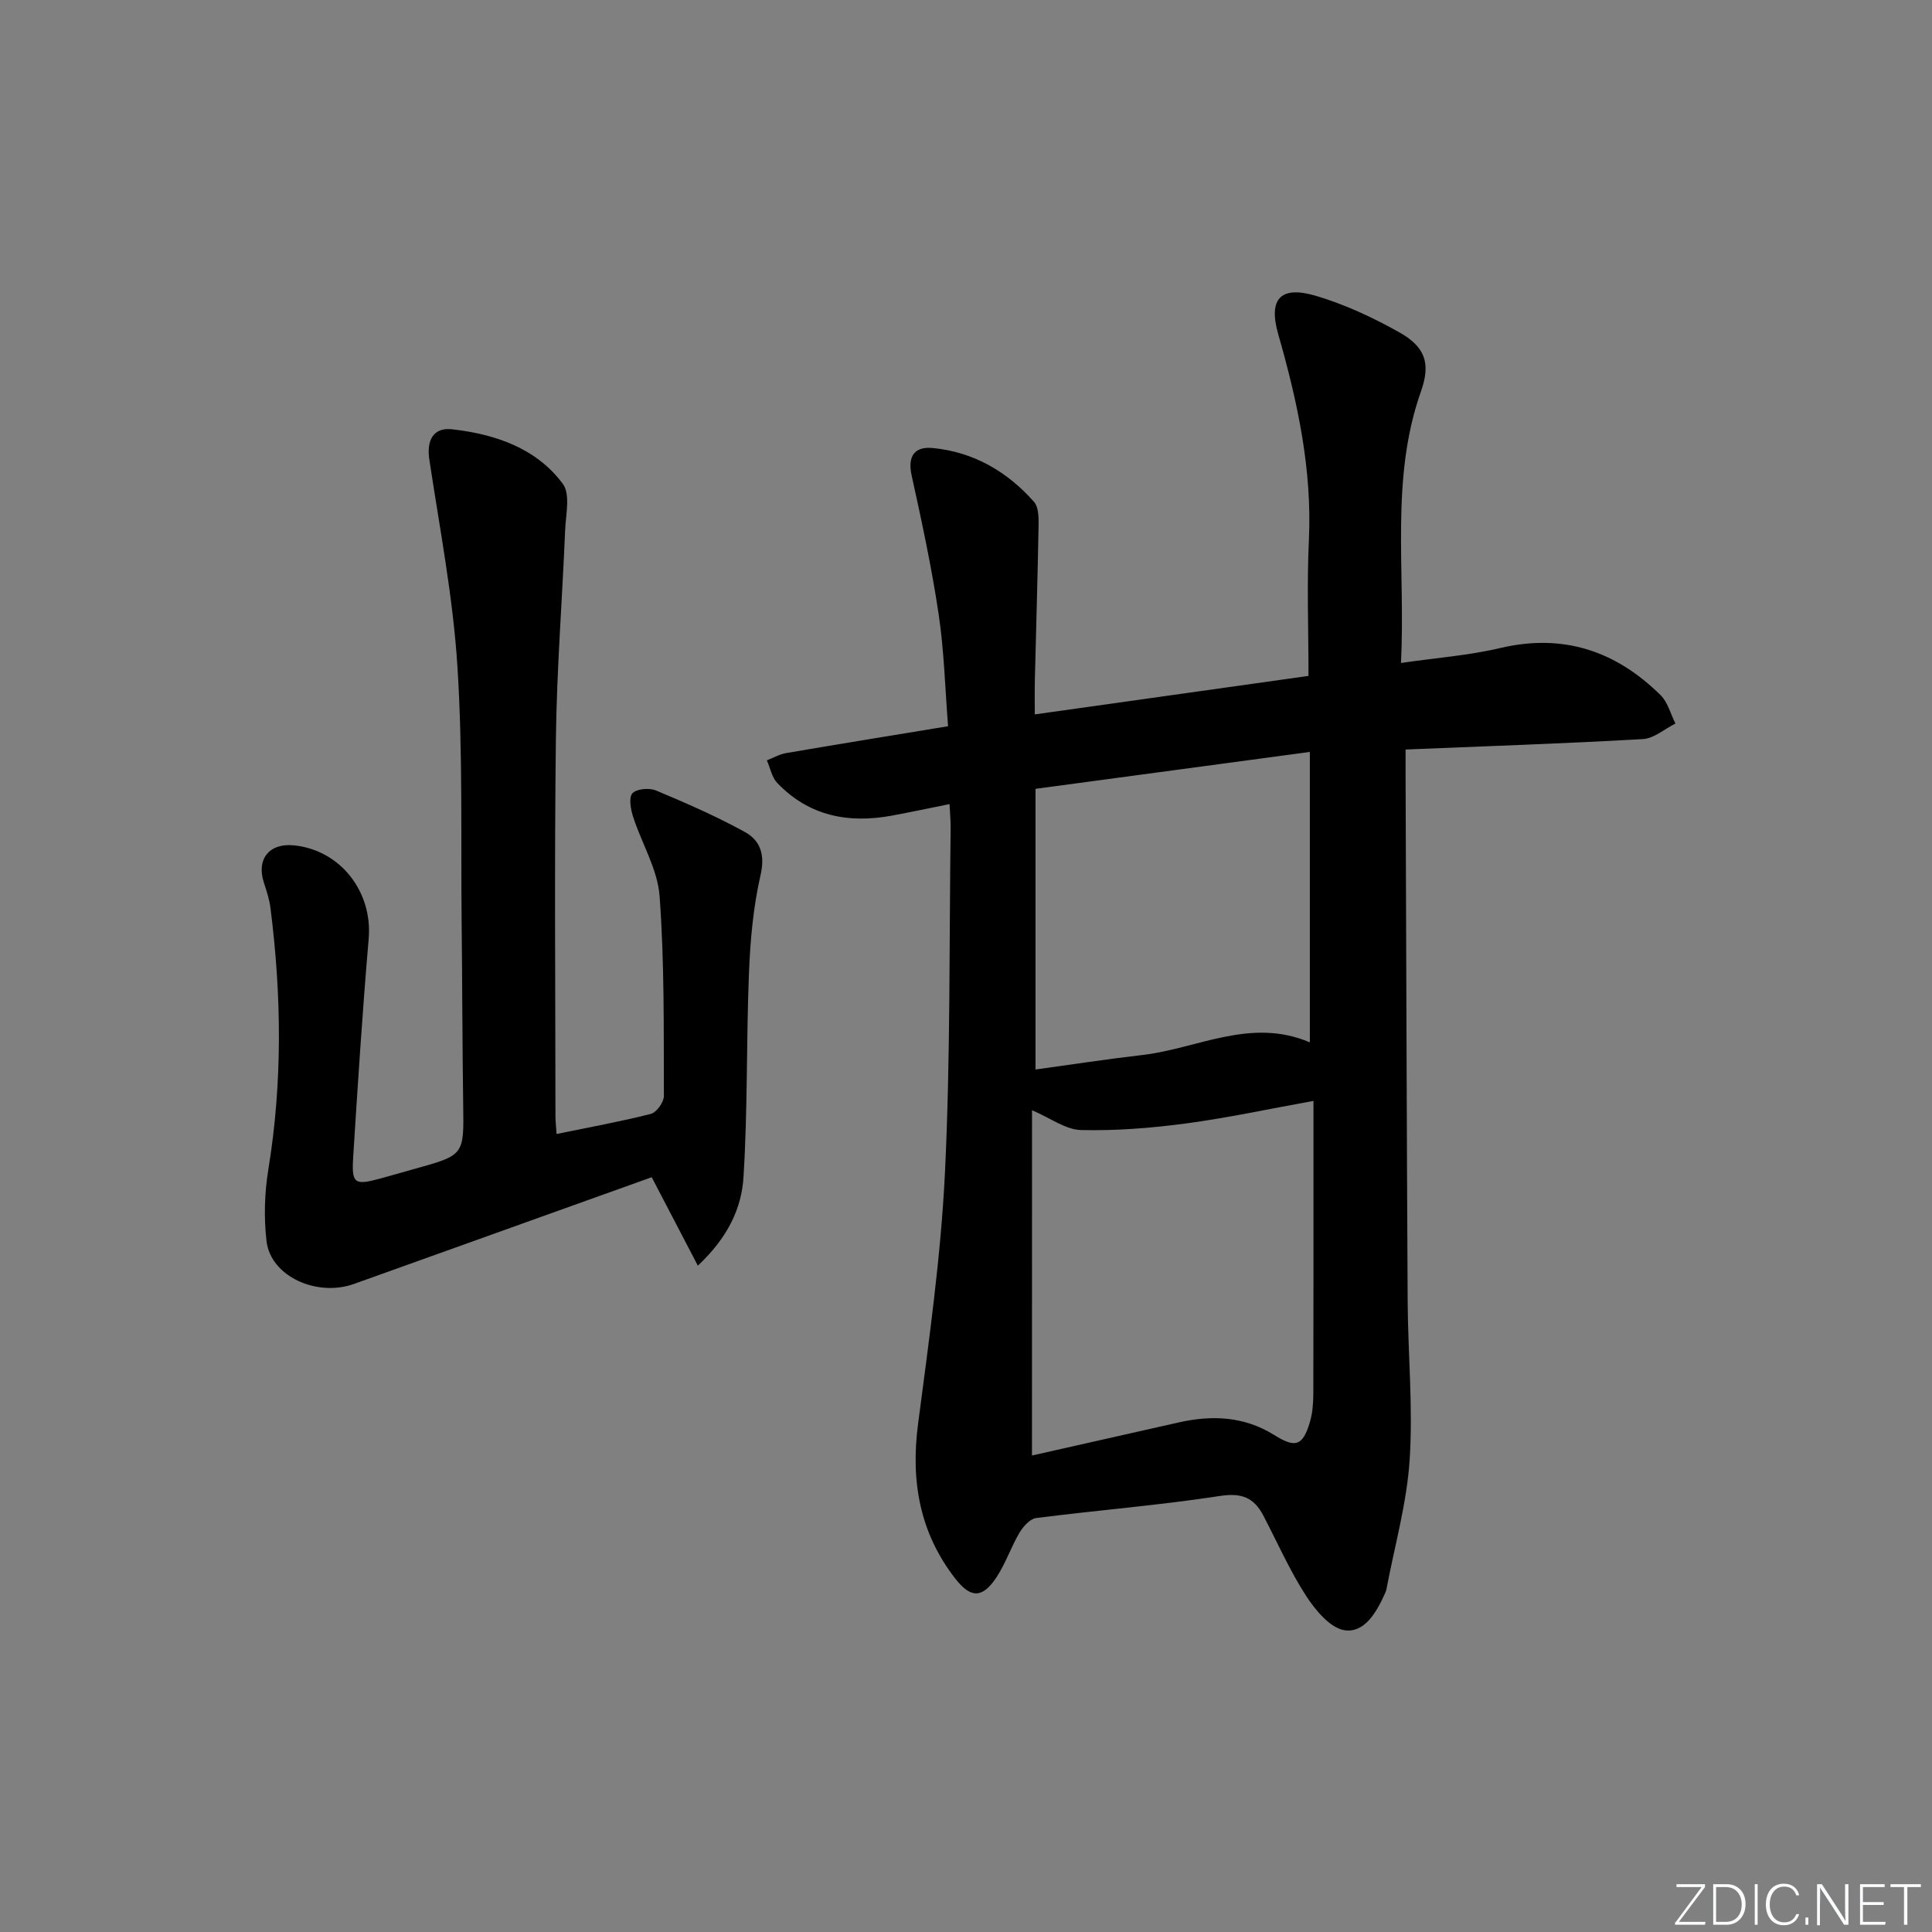 <svg enable-background="new 0 0 400 400" viewBox="0 0 400 400" xmlns="http://www.w3.org/2000/svg"><rect x="0" y="0" width="400" height="400" fill="#808080" stroke="none"/><g fill="#fafbfc"><path d="m346.9 398 5.4-7.3h-5.2v-.6h5.9v.6l-5.4 7.2h5.5l-.1.6h-6.2v-.5z"/><path d="m354.7 390.1h2.8c2.3 0 3.9 1.6 3.9 4.1s-1.6 4.3-3.9 4.3h-2.8zm.6 7.8h2c2.2 0 3.3-1.6 3.3-3.6 0-1.8-1-3.6-3.3-3.6h-2z"/><path d="m363.9 390.1v8.4h-.6v-8.4z"/><path d="m372.5 396.3c-.4 1.3-1.4 2.3-3.2 2.3-2.4 0-3.7-1.9-3.7-4.3 0-2.3 1.2-4.3 3.7-4.3 1.8 0 2.9 1 3.2 2.4h-.6c-.4-1.1-1.1-1.8-2.5-1.8-2.1 0-3 1.9-3 3.7s.9 3.7 3 3.7c1.4 0 2.1-.7 2.5-1.7z"/><path d="m373.8 398.5v-1.5h.6v1.5z"/><path d="m376.2 398.5v-8.4h1c1.3 2 4.4 6.7 4.9 7.6-.1-1.2-.1-2.4-.1-3.8v-3.8h.7v8.4h-.9c-1.2-1.9-4.4-6.8-5-7.7.1 1.1 0 2.3 0 3.9v3.9h-.6z"/><path d="m390 394.4h-4.3v3.5h4.7l-.1.6h-5.2v-8.4h5.1v.6h-4.5v3.1h4.3z"/><path d="m394.2 390.7h-2.8v-.6h6.3v.6h-2.8v7.8h-.7z"/></g><path d="m214.24 147.91c19.32-2.72 38.01-5.35 56.67-7.97 0-9.58-.35-18.85.08-28.09.69-14.69-2.36-28.72-6.35-42.67-2.08-7.27.45-10.11 7.77-7.94 5.98 1.77 11.78 4.47 17.24 7.53 5.35 3 6.64 6.35 4.55 12.25-6.42 18.16-3.18 36.85-4.14 56.24 7.27-1.06 14.02-1.55 20.53-3.09 13.08-3.08 23.96.6 33.23 9.77 1.49 1.48 2.06 3.88 3.06 5.86-2.24 1.12-4.43 3.09-6.73 3.22-16.1.92-32.22 1.46-49.14 2.16 0 1.71-.01 3.45 0 5.2.14 36.32.23 72.65.43 108.97.06 10.98 1.13 22.01.41 32.92-.59 9-3.13 17.88-4.81 26.8-.06.32-.21.63-.34.93-1.69 3.78-4.19 8.11-8.28 7.53-2.99-.43-6.08-4.15-8.01-7.13-3.41-5.26-5.95-11.08-8.87-16.65-1.92-3.67-4.44-4.72-8.93-4.03-12.62 1.94-25.39 2.95-38.07 4.57-1.28.16-2.69 1.74-3.45 3.01-1.77 2.99-2.88 6.38-4.78 9.26-2.9 4.37-5.31 4.41-8.53.27-7.37-9.47-9.25-20.17-7.71-31.98 2.26-17.29 4.72-34.62 5.57-52 1.15-23.76.87-47.6 1.18-71.4.02-1.47-.13-2.93-.23-4.97-4.17.84-8 1.65-11.84 2.37-9.05 1.69-17.26.13-23.83-6.75-1.12-1.17-1.45-3.1-2.15-4.68 1.32-.51 2.61-1.26 3.98-1.5 10.95-1.87 21.91-3.65 33.54-5.56-.62-7.77-.81-15.55-1.95-23.18-1.44-9.64-3.49-19.2-5.59-28.72-.9-4.08.63-6.06 4.39-5.7 8.43.82 15.4 4.87 20.95 11.15.92 1.05.96 3.13.94 4.72-.19 10.64-.51 21.29-.77 31.93-.06 2.26-.02 4.55-.02 7.35zm-.58 153.44c10.07-2.27 20.26-4.58 30.46-6.87 6.89-1.54 13.54-1.23 19.72 2.64 4.39 2.75 5.9 2.24 7.37-2.73.55-1.87.69-3.92.7-5.9.05-18.5.03-36.99.03-55.49 0-1.62 0-3.23 0-5.07-9.2 1.66-17.8 3.52-26.48 4.68-7.17.95-14.46 1.53-21.67 1.35-3.16-.08-6.26-2.45-10.12-4.1-.01 23.95-.01 47.38-.01 71.49zm.73-138.03v58.11c7.59-1.04 14.8-2.16 22.04-2.99 11.48-1.31 22.49-7.87 34.76-2.63 0-20.2 0-39.86 0-60.13-19.17 2.58-37.86 5.1-56.8 7.64z" fill="#010000"/><path d="m144.48 262.04c-3.38-6.48-6.23-11.94-9.55-18.31-20.14 7.22-40.87 14.64-61.6 22.08-7.77 2.79-17.31-1.58-18.15-8.86-.57-4.89-.41-10.03.39-14.9 2.94-18.04 2.72-36.06.42-54.12-.23-1.79-.82-3.54-1.38-5.27-1.54-4.83 1.16-8.16 6.26-7.64 9.66 1 16.3 9.64 15.46 19.35-1.29 15.07-2.26 30.16-3.21 45.26-.34 5.45.3 5.81 5.55 4.39 2.4-.65 4.79-1.36 7.18-2.02 10.28-2.85 10.2-2.85 10.05-13.21-.18-12.49-.18-24.98-.32-37.47-.19-17.8.26-35.65-.88-53.39-.91-14.33-3.67-28.55-5.81-42.78-.59-3.89.73-6.73 4.74-6.27 8.86 1.02 17.37 3.85 22.9 11.3 1.58 2.13.62 6.31.48 9.53-.6 14.44-1.74 28.88-1.92 43.33-.32 25.98-.1 51.97-.09 77.95 0 1.15.14 2.3.23 3.79 6.66-1.37 13.14-2.54 19.52-4.16 1.18-.3 2.7-2.43 2.7-3.71-.05-13.8.13-27.65-.89-41.39-.41-5.57-3.71-10.9-5.48-16.41-.5-1.56-.94-4.01-.14-4.87.88-.94 3.49-1.16 4.88-.58 6.23 2.61 12.45 5.33 18.37 8.58 3.2 1.75 4.25 4.66 3.28 8.91-1.51 6.58-2.13 13.44-2.4 20.2-.57 14.12-.25 28.29-1.14 42.38-.39 6.39-3.19 12.44-9.45 18.31z" fill="#010000"/></svg>